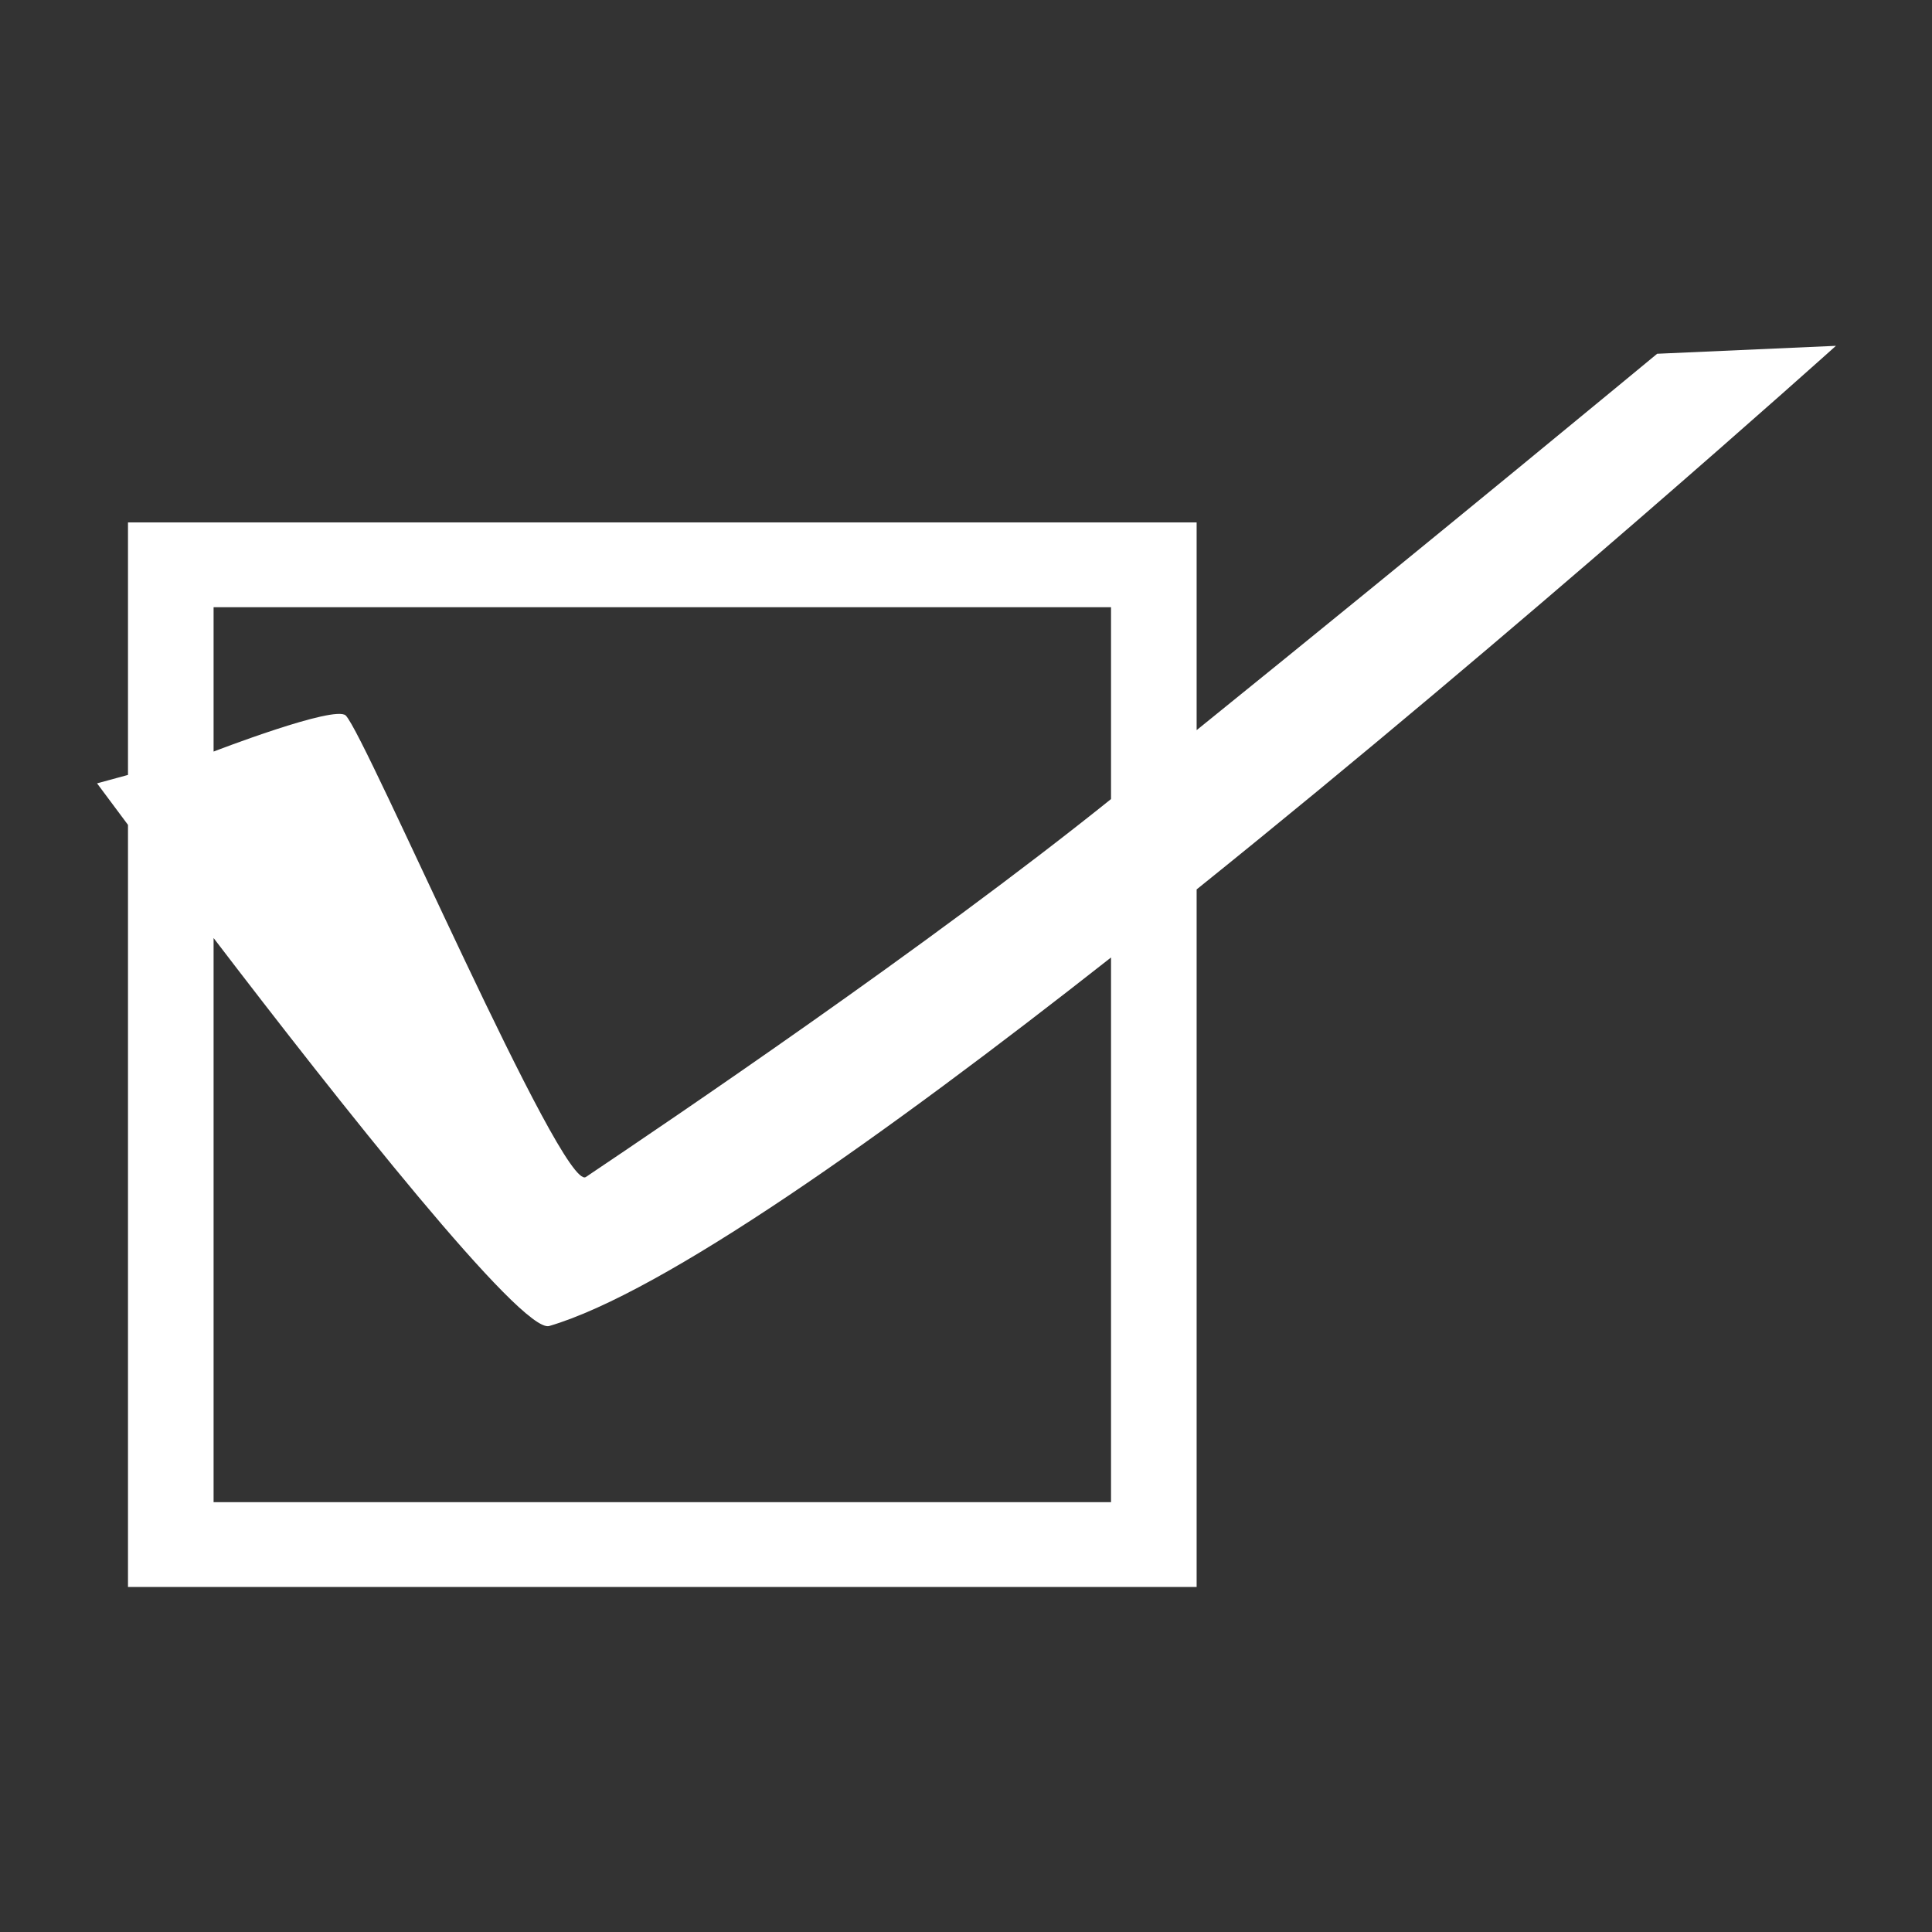 <?xml version="1.0" encoding="UTF-8" standalone="no"?>
<!DOCTYPE svg PUBLIC "-//W3C//DTD SVG 1.1//EN" "http://www.w3.org/Graphics/SVG/1.1/DTD/svg11.dtd">
<svg width="100%" height="100%" viewBox="0 0 1000 1000" version="1.1" xmlns="http://www.w3.org/2000/svg" xmlns:xlink="http://www.w3.org/1999/xlink" xml:space="preserve" xmlns:serif="http://www.serif.com/" style="fill-rule:evenodd;clip-rule:evenodd;stroke-linejoin:round;stroke-miterlimit:2;">
    <rect x="0" y="0" width="1000" height="1000" fill="#333333" stroke="none"/>
    <g transform="matrix(11.703,0,0,11.703,-5742.75,-4369.36)">
        <path d="M543.632,405.647L543.632,396.458L496.368,396.458L496.368,407.627L495,408C495,408 495.51,408.69 496.368,409.836L496.368,443.542L543.632,443.542L543.632,412.691C558.063,401.095 571.907,388.649 571.907,388.649L564,389C564,389 554.198,397.113 543.632,405.647ZM500.154,414.841L500.154,439.791L539.846,439.791L539.846,415.701C529.805,423.596 520.035,430.521 515,432C513.793,432.354 505.67,422.06 500.154,414.841ZM539.846,408.695L539.846,400.209L500.154,400.209L500.154,406.594C500.154,406.594 505.521,404.521 506,405C506.887,405.887 515.578,426.109 516.619,425.41C520.317,422.926 531.682,415.25 539.846,408.695Z" style="fill:white;"/>
    </g>
</svg>
